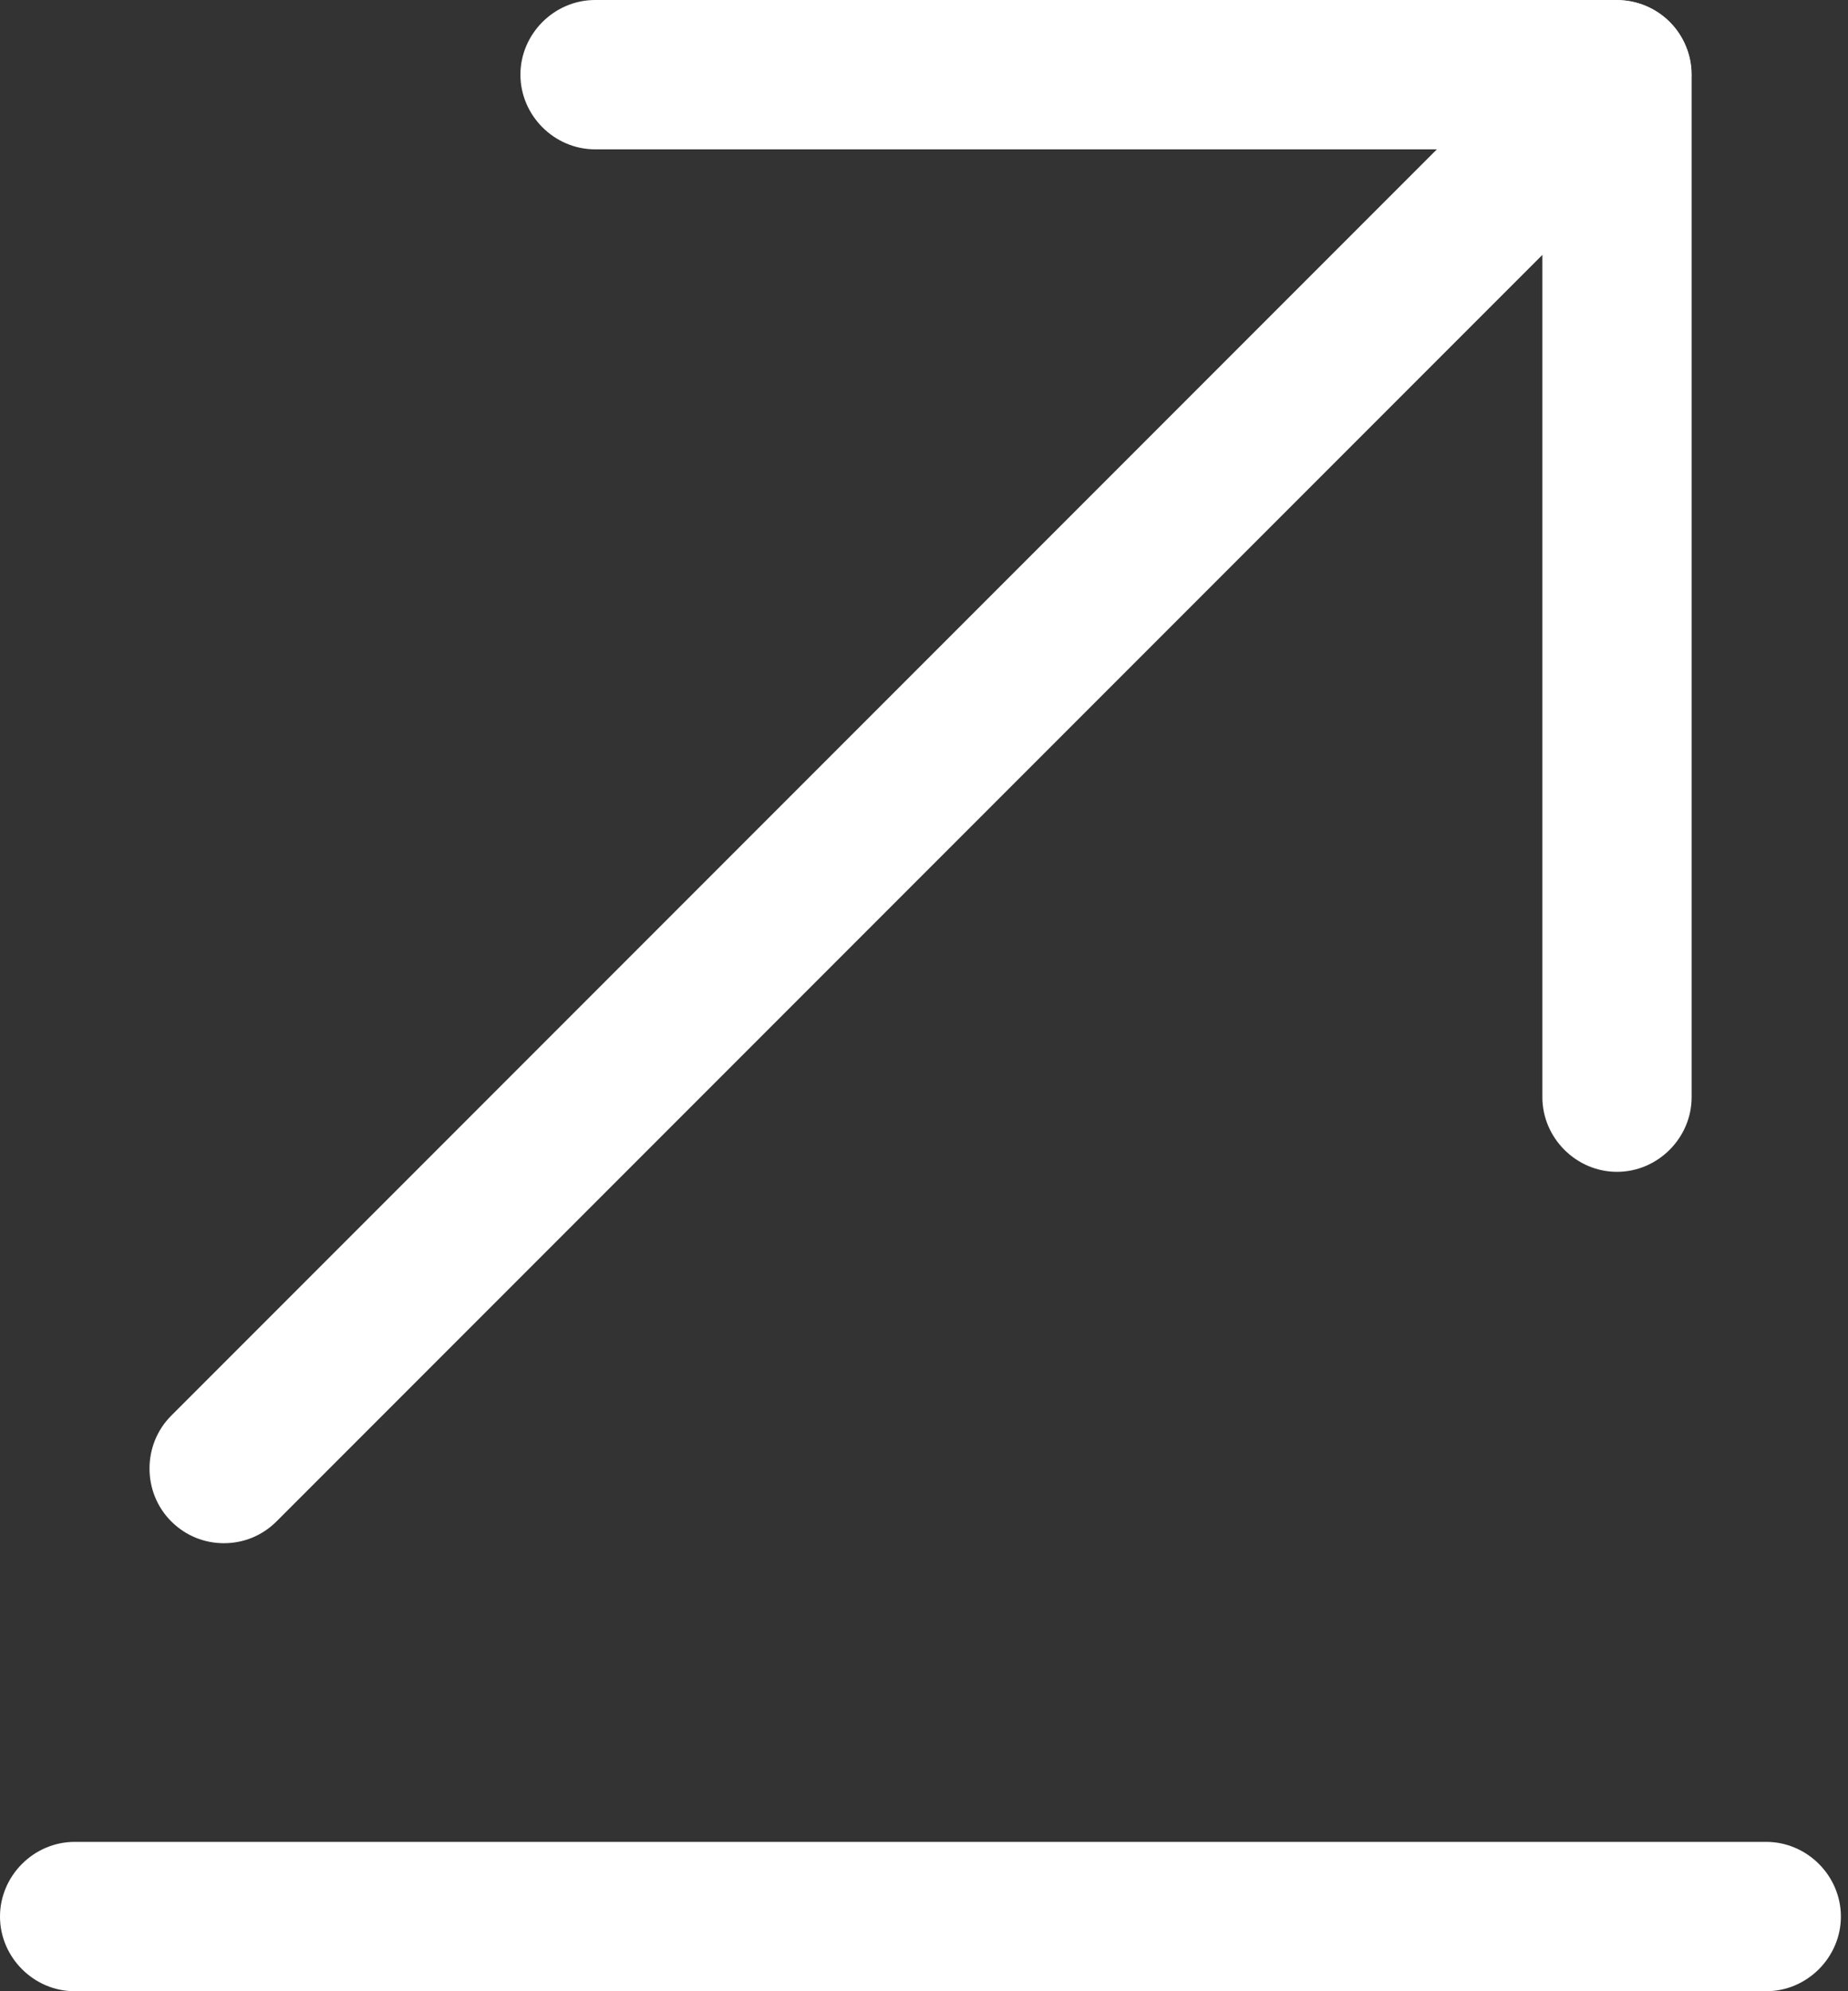 <svg width="13" height="14" viewBox="0 0 13 14" fill="none" xmlns="http://www.w3.org/2000/svg">
<rect x="0" y="0" width="13" height="14" fill="#333333" stroke="none"/>
<path d="M0.525 14H12.425C12.712 14 12.95 13.762 12.95 13.475C12.95 13.188 12.712 12.95 12.425 12.95H0.525C0.238 12.95 -2.20299e-05 13.188 -2.20299e-05 13.475C-2.20299e-05 13.762 0.238 14 0.525 14Z" fill="white"/>
<path d="M1.575 10.85C1.708 10.85 1.841 10.801 1.946 10.696L11.746 0.896C11.949 0.693 11.949 0.357 11.746 0.154C11.543 -0.049 11.207 -0.049 11.004 0.154L1.204 9.954C1.001 10.157 1.001 10.493 1.204 10.696C1.309 10.801 1.442 10.85 1.575 10.85Z" fill="white"/>
<path d="M11.375 8.239C11.662 8.239 11.9 8.001 11.9 7.714V0.525C11.9 0.238 11.662 0 11.375 0H4.186C3.899 0 3.661 0.238 3.661 0.525C3.661 0.812 3.899 1.05 4.186 1.05H10.85V7.714C10.85 8.001 11.088 8.239 11.375 8.239Z" fill="white"/>
</svg>
